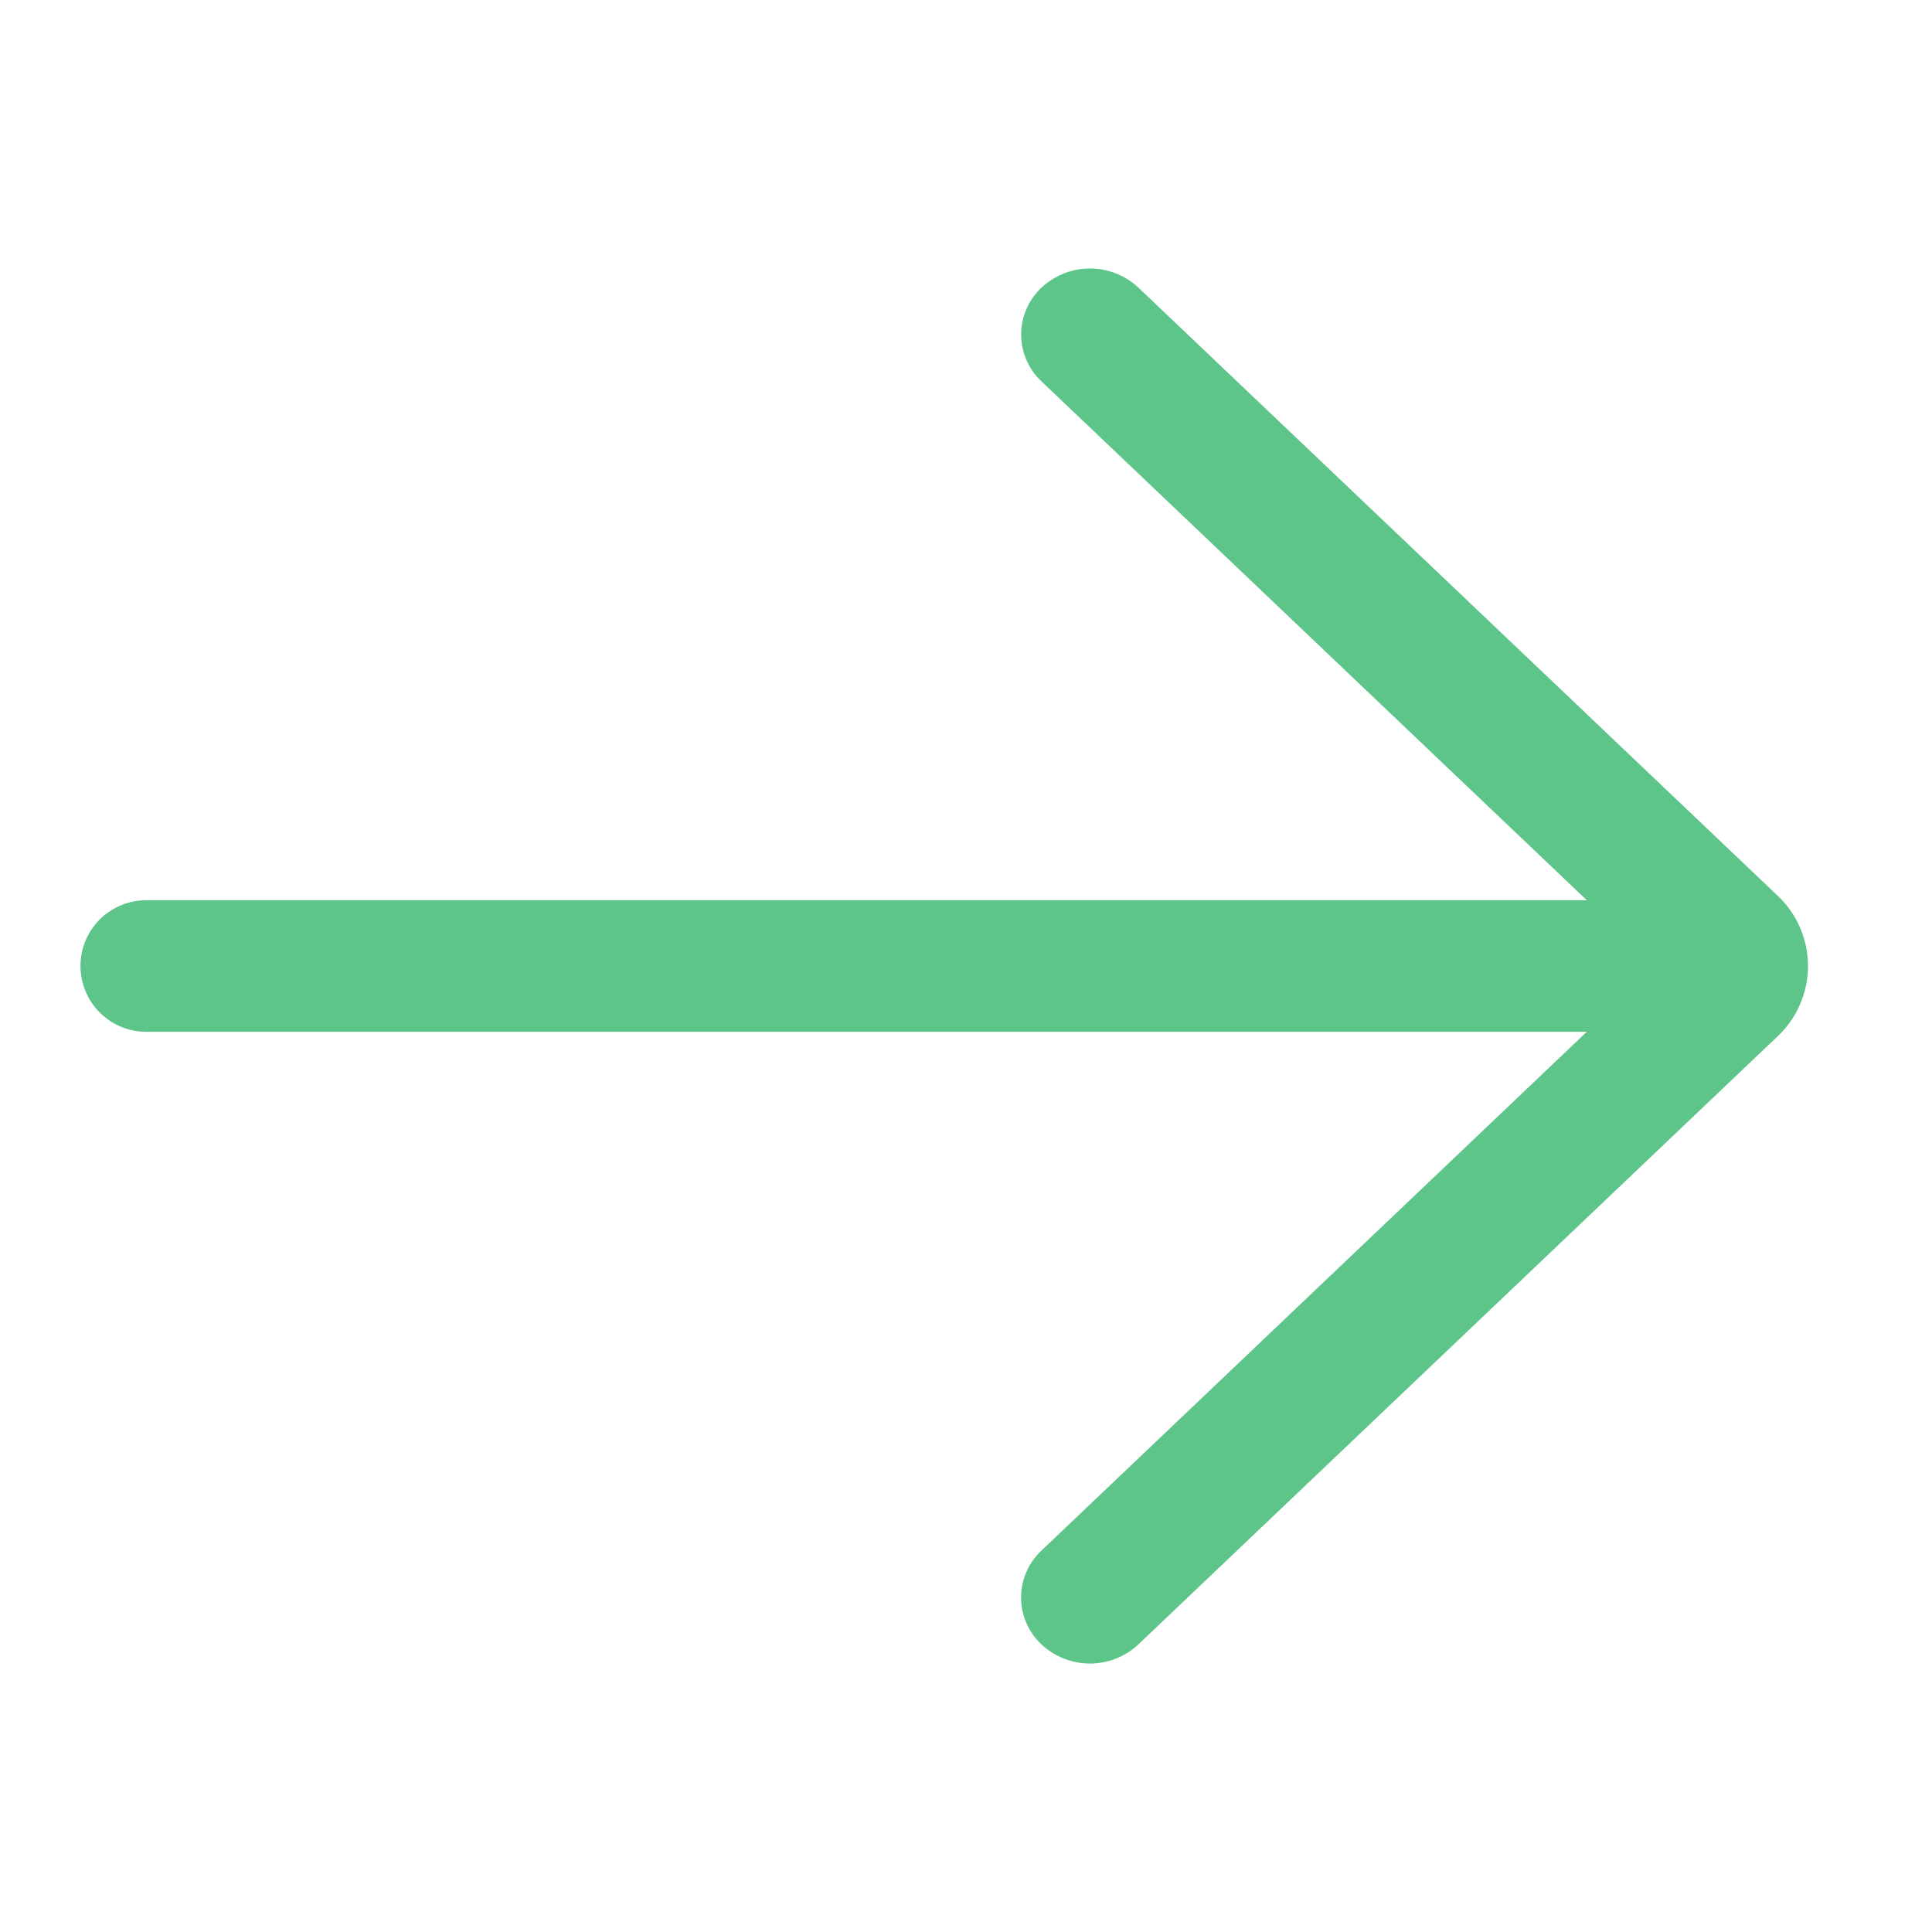 <svg width="24" height="24" xmlns="http://www.w3.org/2000/svg"><path d="M12.933 3.578a.797.797 0 000 1.155l6.779 6.45H1.817a.817.817 0 100 1.634h17.895l-6.78 6.45a.797.797 0 000 1.155.881.881 0 001.215 0l7.94-7.553a1.2 1.2 0 000-1.738l-7.94-7.553a.881.881 0 00-1.214 0z" fill="#5DC58A" fill-rule="evenodd"/></svg>
